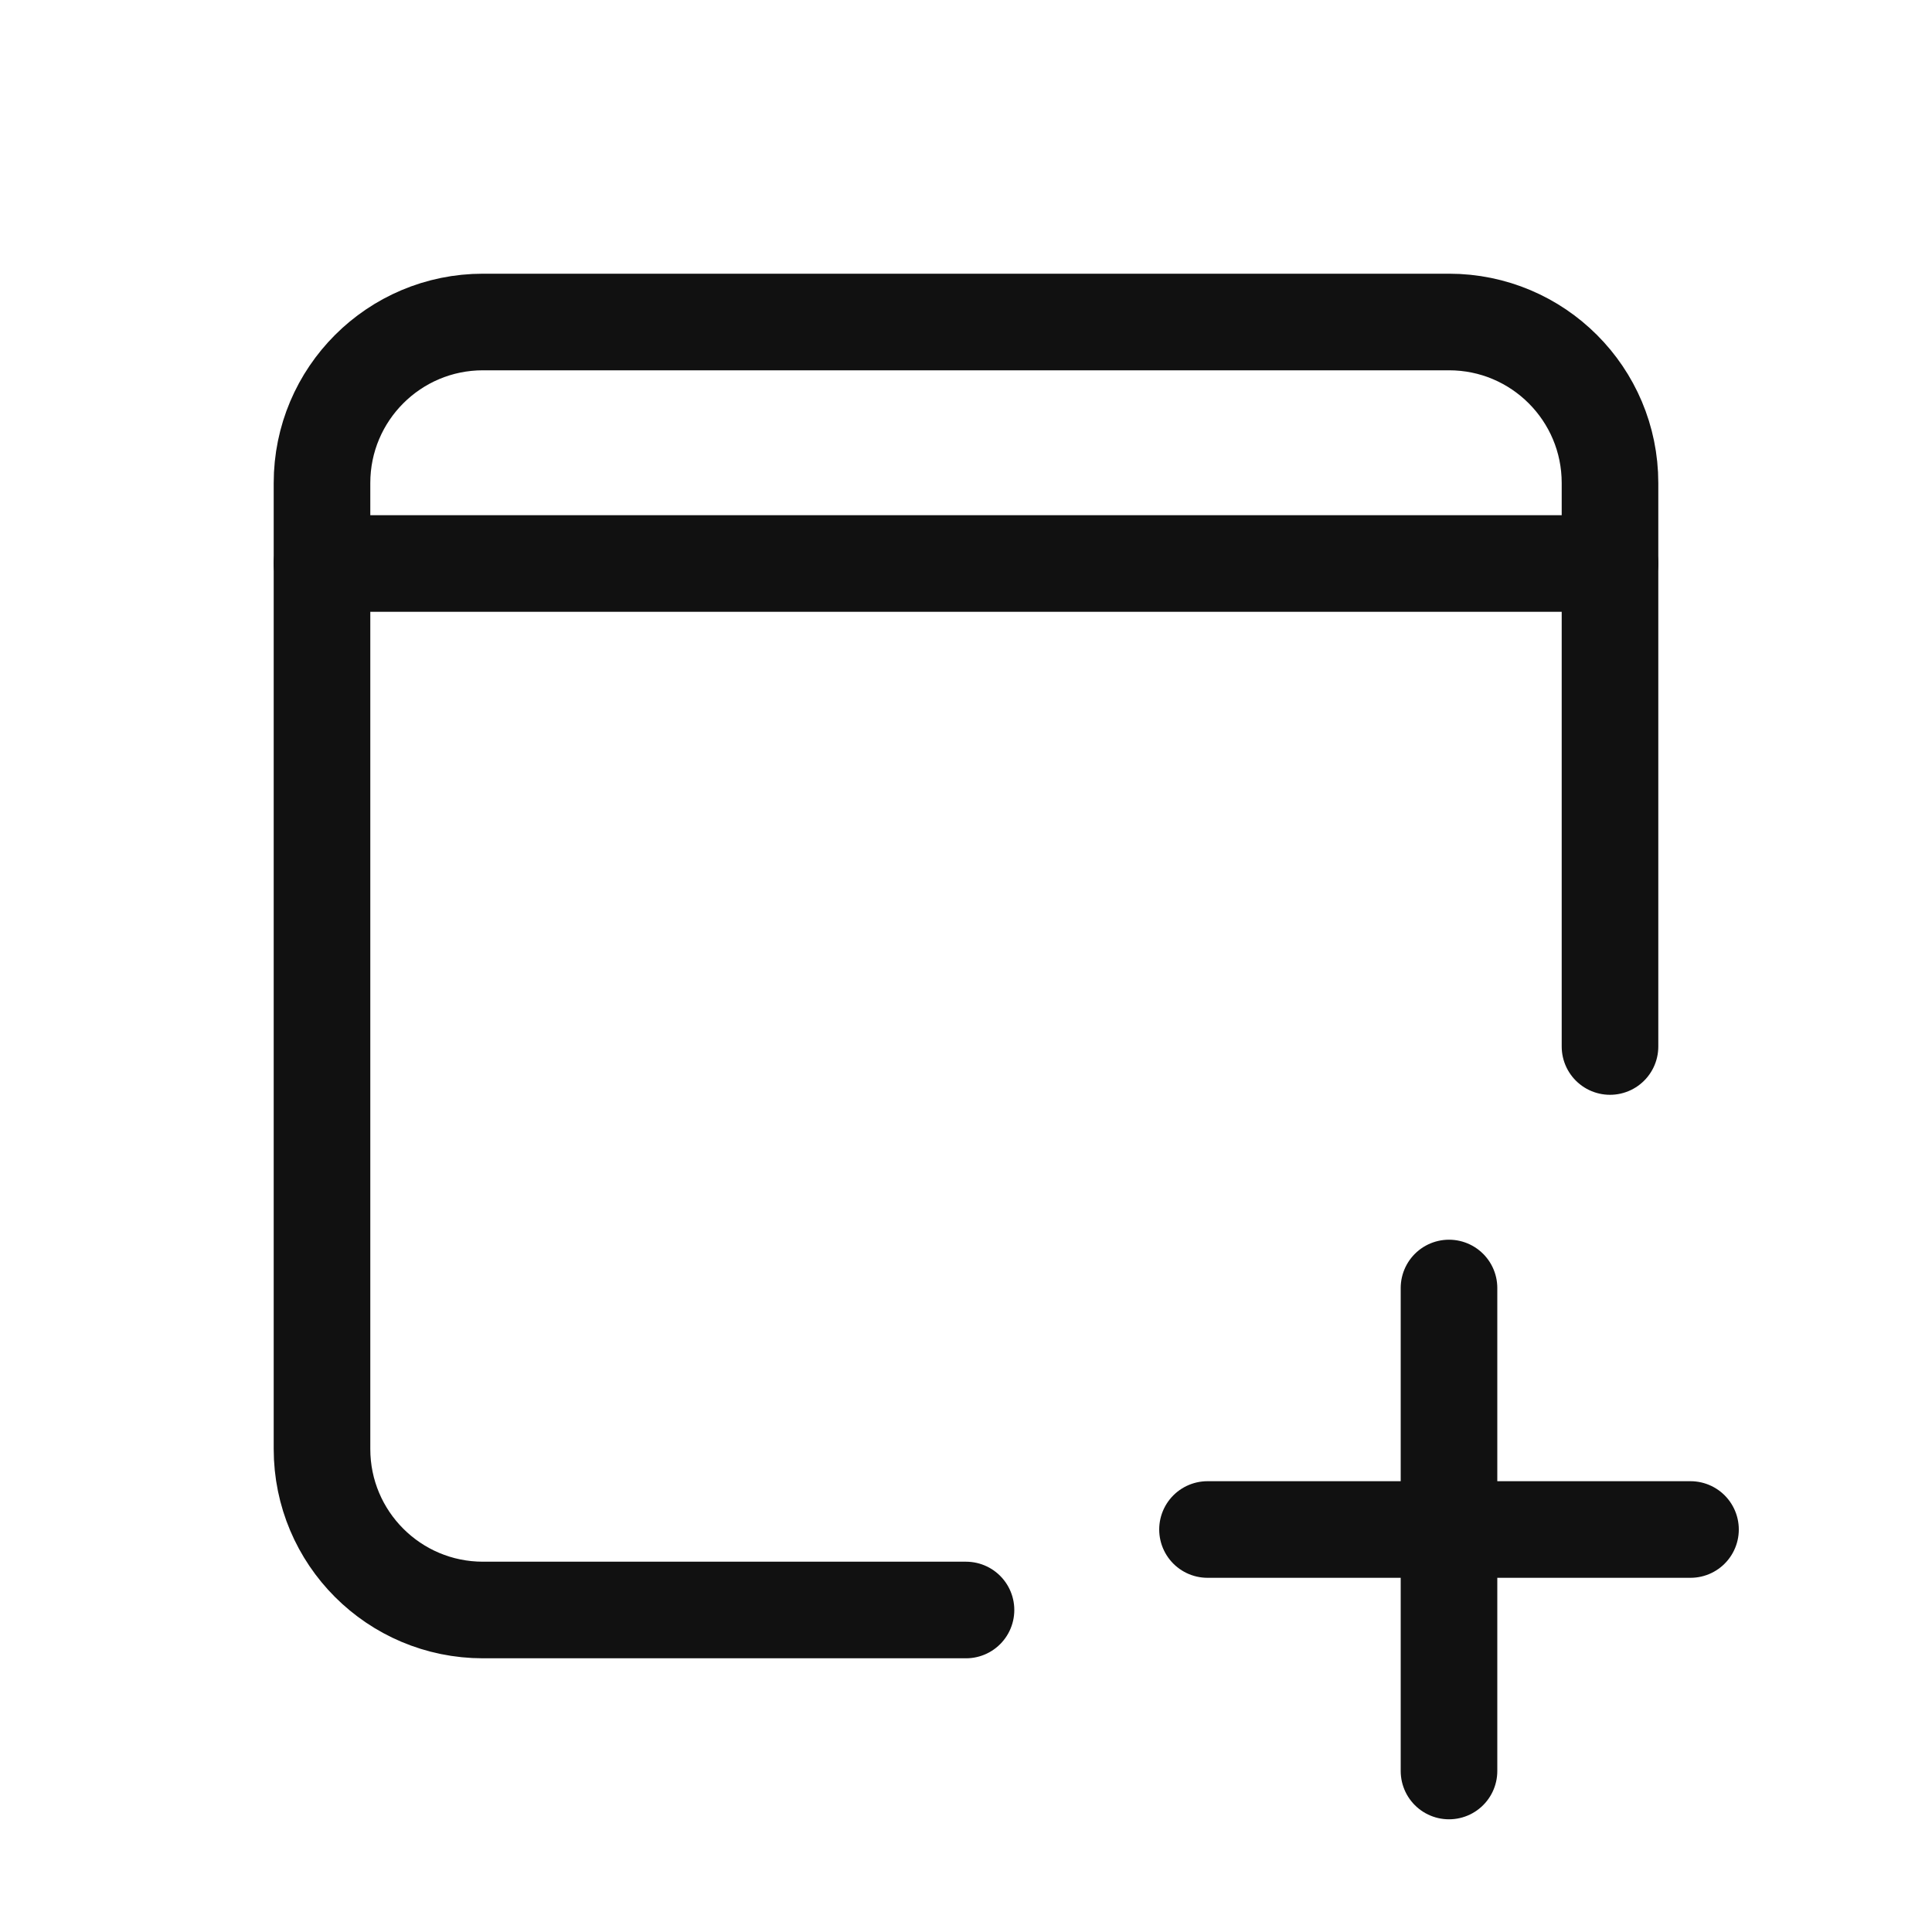 <svg width="24" height="24" viewBox="0 0 24 24" fill="none" xmlns="http://www.w3.org/2000/svg">
<g clip-path="url(#clip0_3038_260)">
<path d="M12 20H6C4.895 20 4 19.105 4 18V6C4 4.895 4.895 4 6 4H18C19.105 4 20 4.895 20 6V13" stroke="#111111" stroke-width="1.2" stroke-linecap="round"/>
<path d="M4 7H20" stroke="#111111" stroke-width="1.2" stroke-linecap="round" stroke-linejoin="round"/>
<path d="M15 19H21" stroke="#111111" stroke-width="1.2" stroke-linecap="round"/>
<path d="M18 16L18 22" stroke="#111111" stroke-width="1.2" stroke-linecap="round"/>
</g>
<defs>
<clipPath id="clip0_3038_260">
<rect width="24" height="24" fill="white"/>
</clipPath>
</defs>
</svg>
